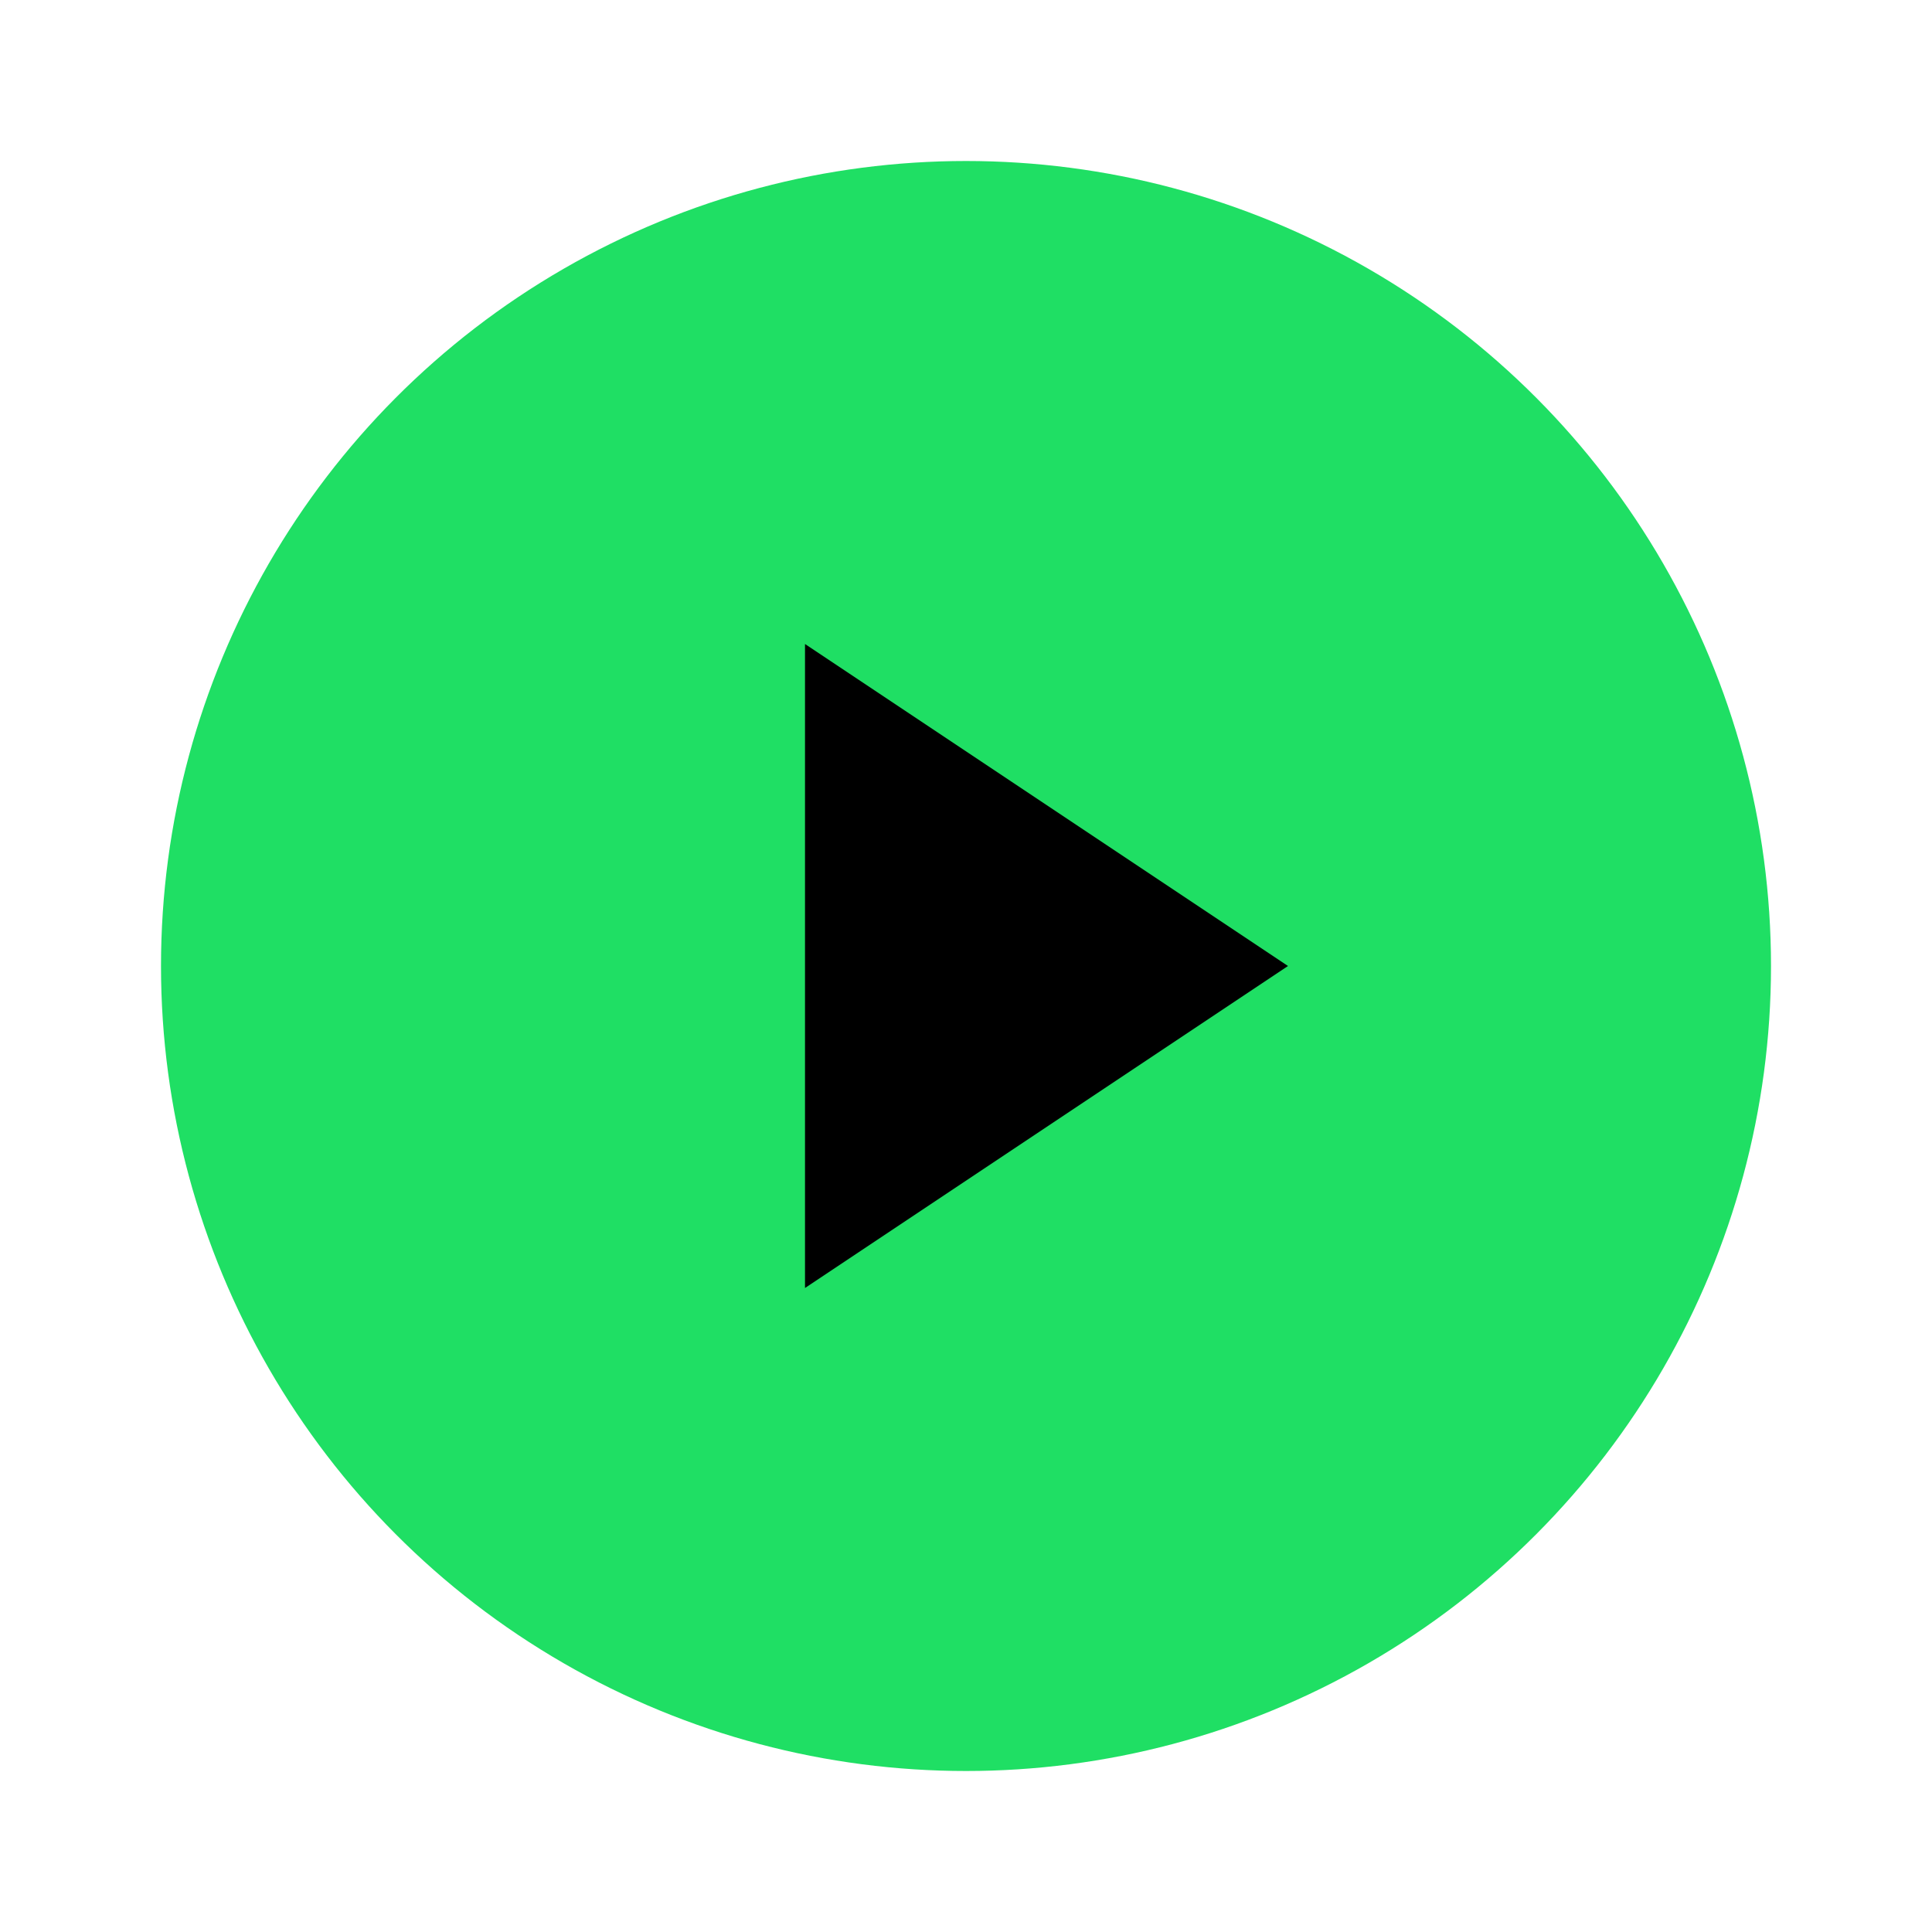<svg xmlns="http://www.w3.org/2000/svg" viewBox="0 0 48 48" width="48" height="48" fill="none">
    <circle cx="24" cy="24" r="20" fill="#1fdf64" />
    <polygon points="20,16 20,32 32,24" fill="#000000" />
</svg>
